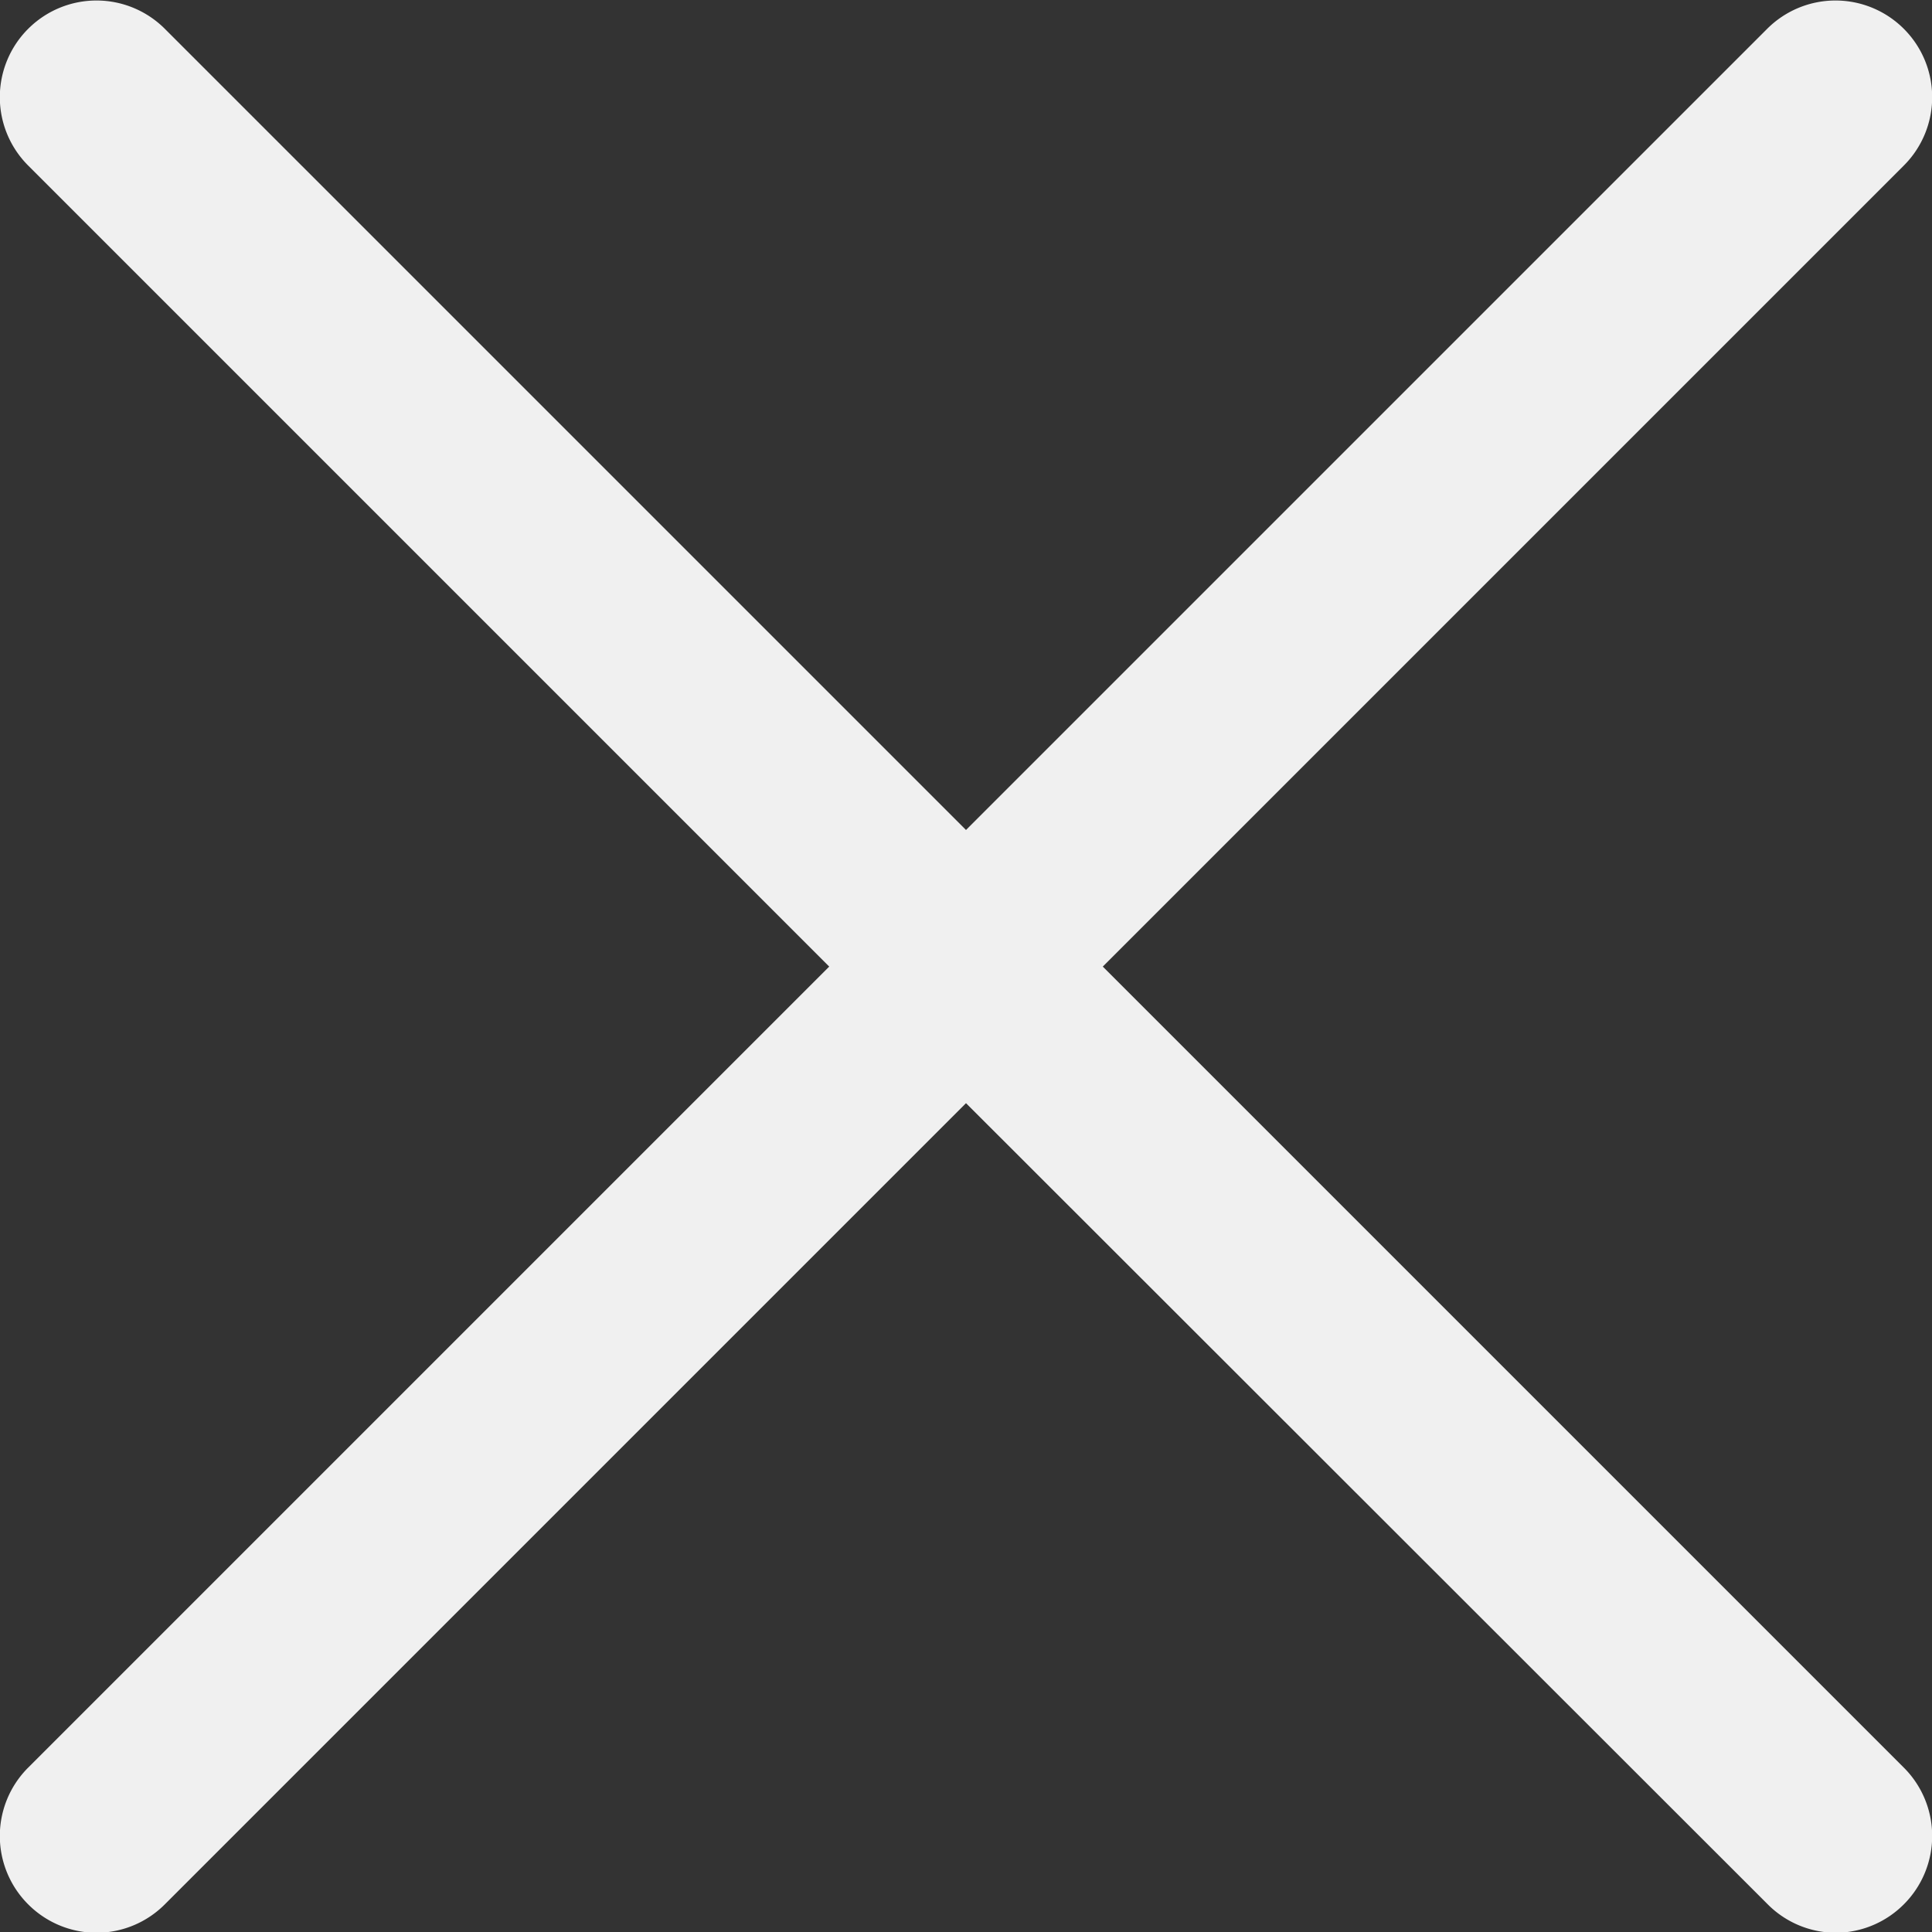 <svg xmlns="http://www.w3.org/2000/svg" width="10" height="10" viewBox="0 0 10 10">
  <rect x="0" y="0" width="10" height="10" fill="#333333" stroke="none"/>
  <g id="그룹_2" data-name="그룹 2" transform="translate(0)">
    <path id="패스_845" data-name="패스 845" d="M-2700.853-2331.856-2705-2336l-4.147,4.147a.5.5,0,0,1-.353.147.5.5,0,0,1-.354-.147.5.5,0,0,1,0-.708l4.146-4.146-4.146-4.146a.5.5,0,0,1,0-.708.5.5,0,0,1,.707,0l4.147,4.147,4.147-4.147a.5.5,0,0,1,.707,0,.5.5,0,0,1,0,.708l-4.146,4.146,4.146,4.146a.5.5,0,0,1,0,.708.5.5,0,0,1-.353.147A.5.5,0,0,1-2700.853-2331.856Z" transform="translate(2710 2341.71)" fill="#f0f0f0"/>
  </g>
</svg>
